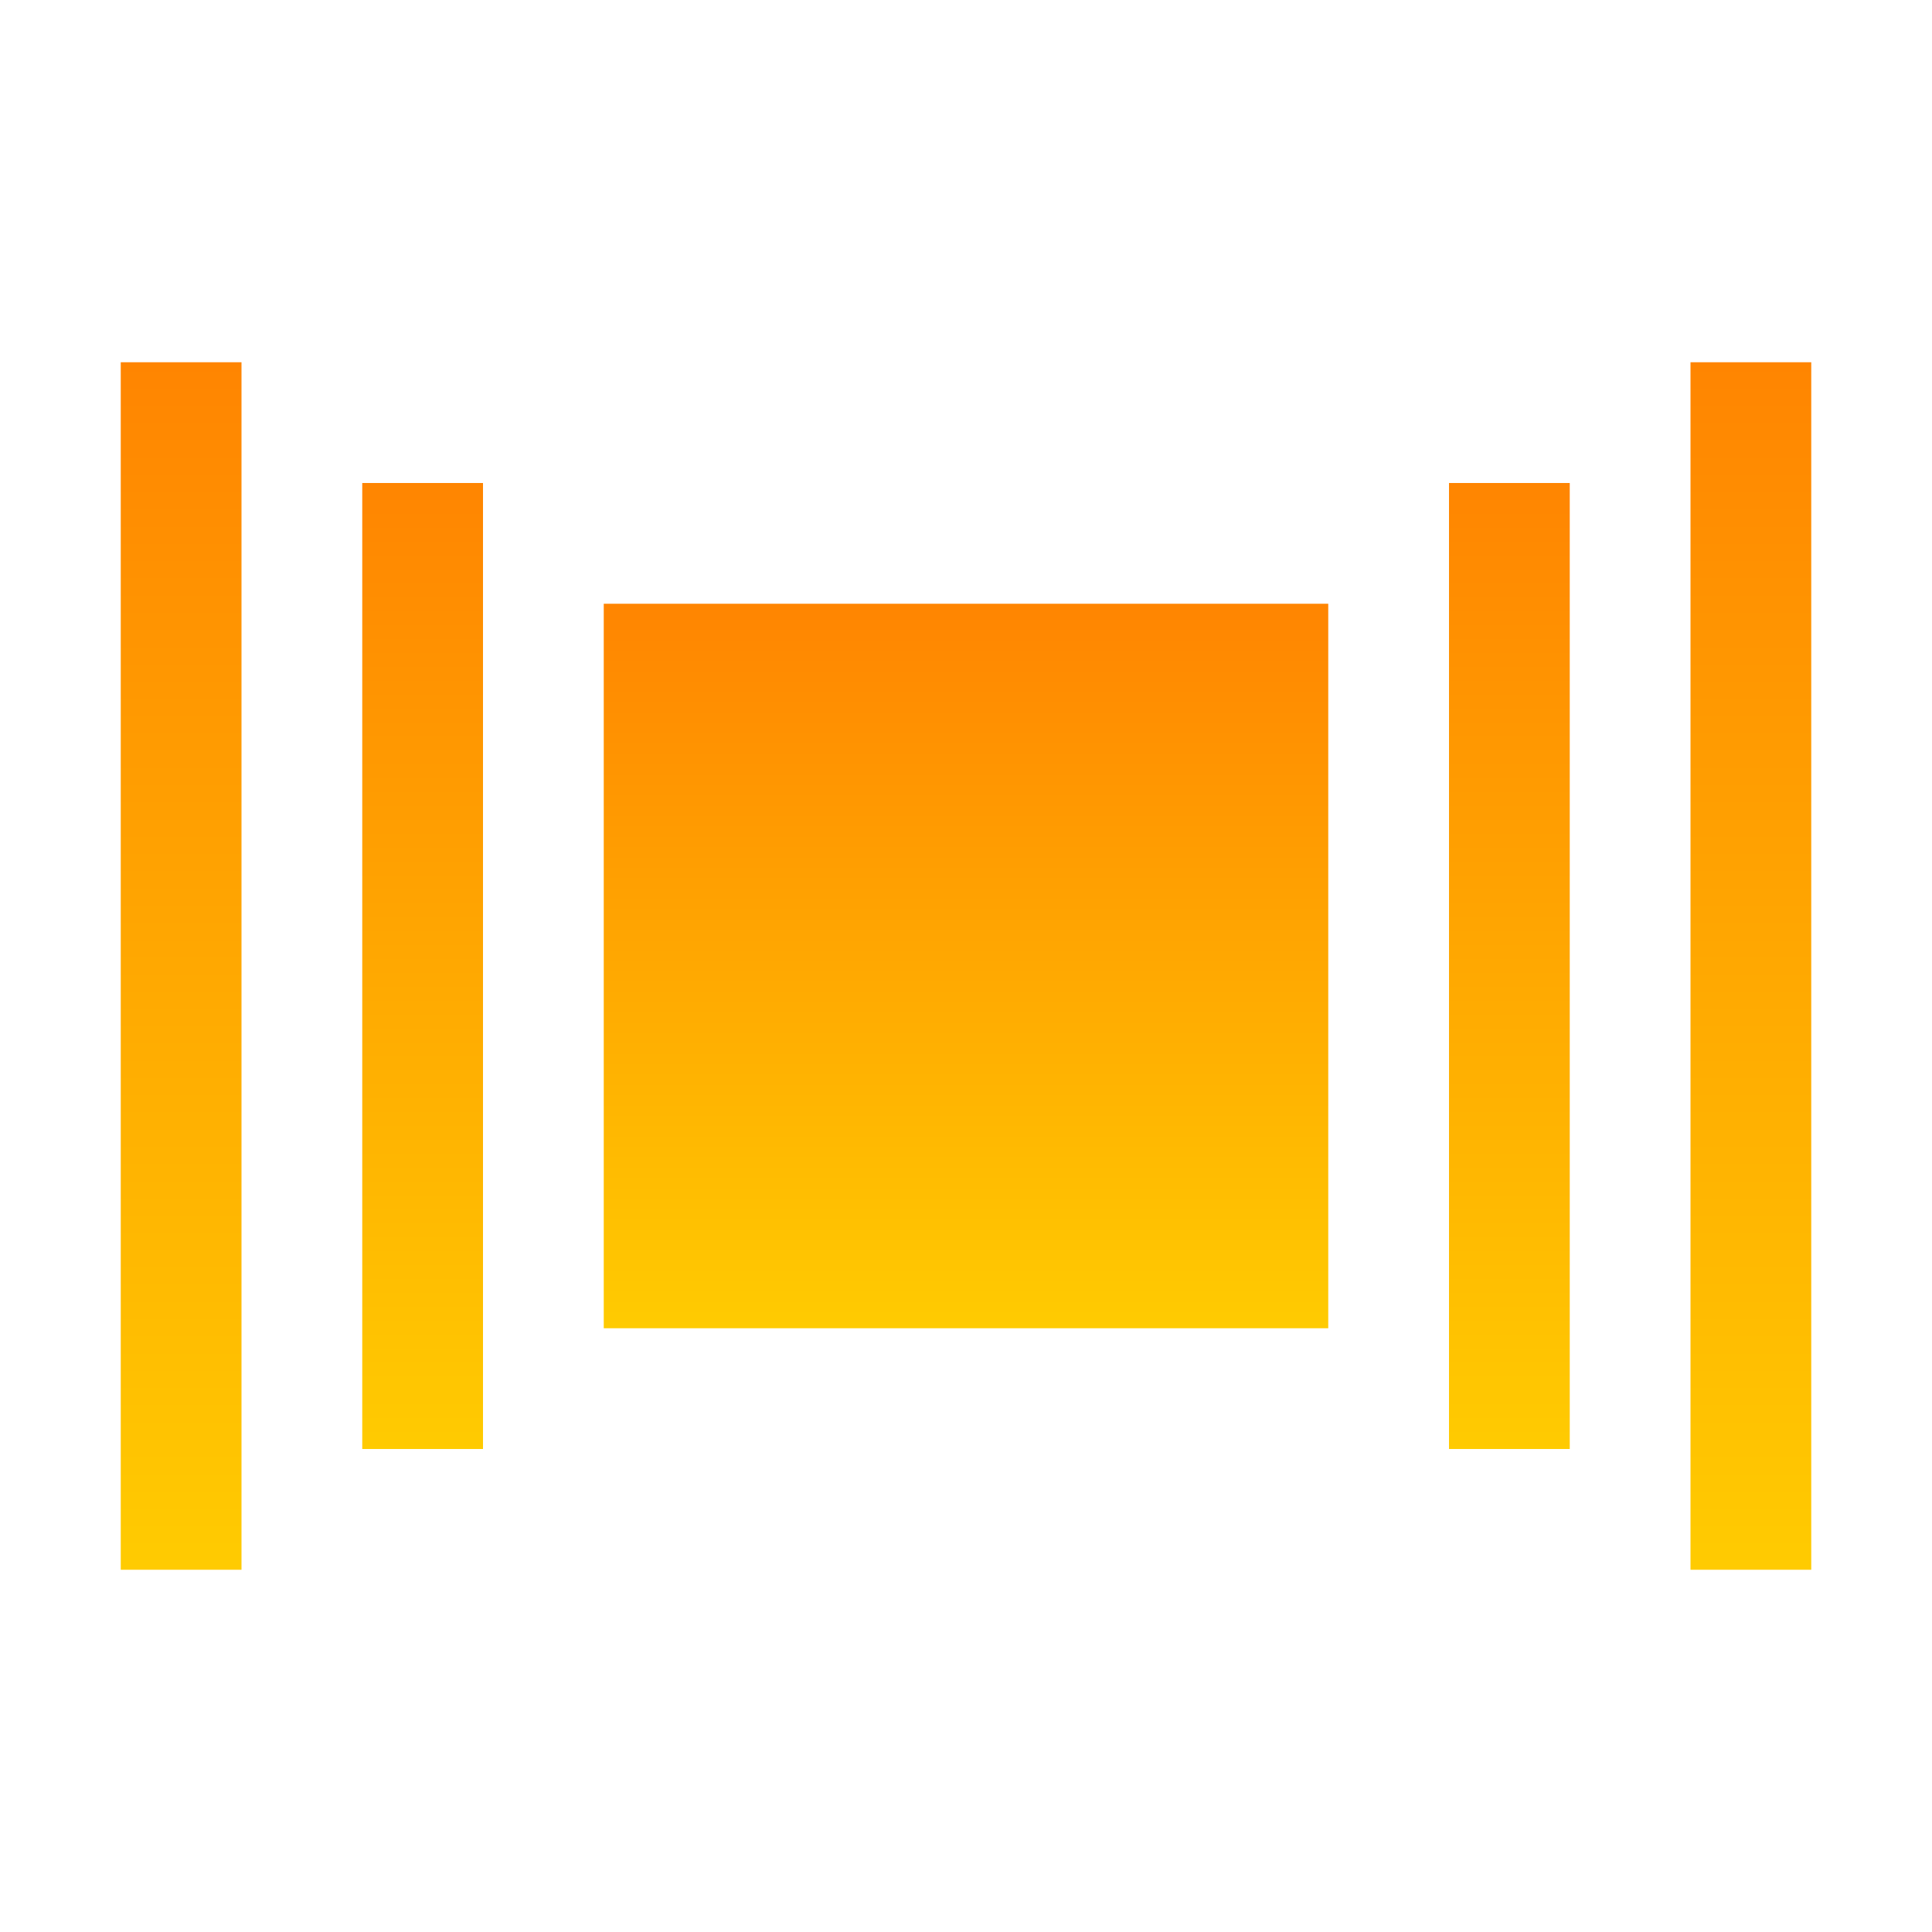 <svg xmlns="http://www.w3.org/2000/svg" width="16" height="16" version="1.1">
 <defs>
  <style id="current-color-scheme" type="text/css">
    .ColorScheme-Text { color: #d3dae3; } .ColorScheme-Highlight { color:#5294e2; }
  </style>
  <linearGradient id="sunrise" x1="0%" x2="0%" y1="0%" y2="100%">
    <stop offset="0%" style="stop-color:#FF8501; stop-opacity:1"/>
    <stop offset="100%" style="stop-color:#FFCB01; stop-opacity:1"/>
  </linearGradient>
 </defs>
  <path fill="url(#sunrise)" class="ColorScheme-Text" d="M 1,3 H 2 V 13 H 1 Z"/>
  <path fill="url(#sunrise)" class="ColorScheme-Text" d="M 3,4 H 4 V 12 H 3 Z"/>
  <path fill="url(#sunrise)" class="ColorScheme-Text" d="M 12,4 H 13 V 12 H 12 Z"/>
  <path fill="url(#sunrise)" class="ColorScheme-Text" d="M 14,3 H 15 V 13 H 14 Z"/>
  <path fill="url(#sunrise)" class="ColorScheme-Text" d="M 5,5 V 11 H 11 V 5 Z"/>
</svg>
